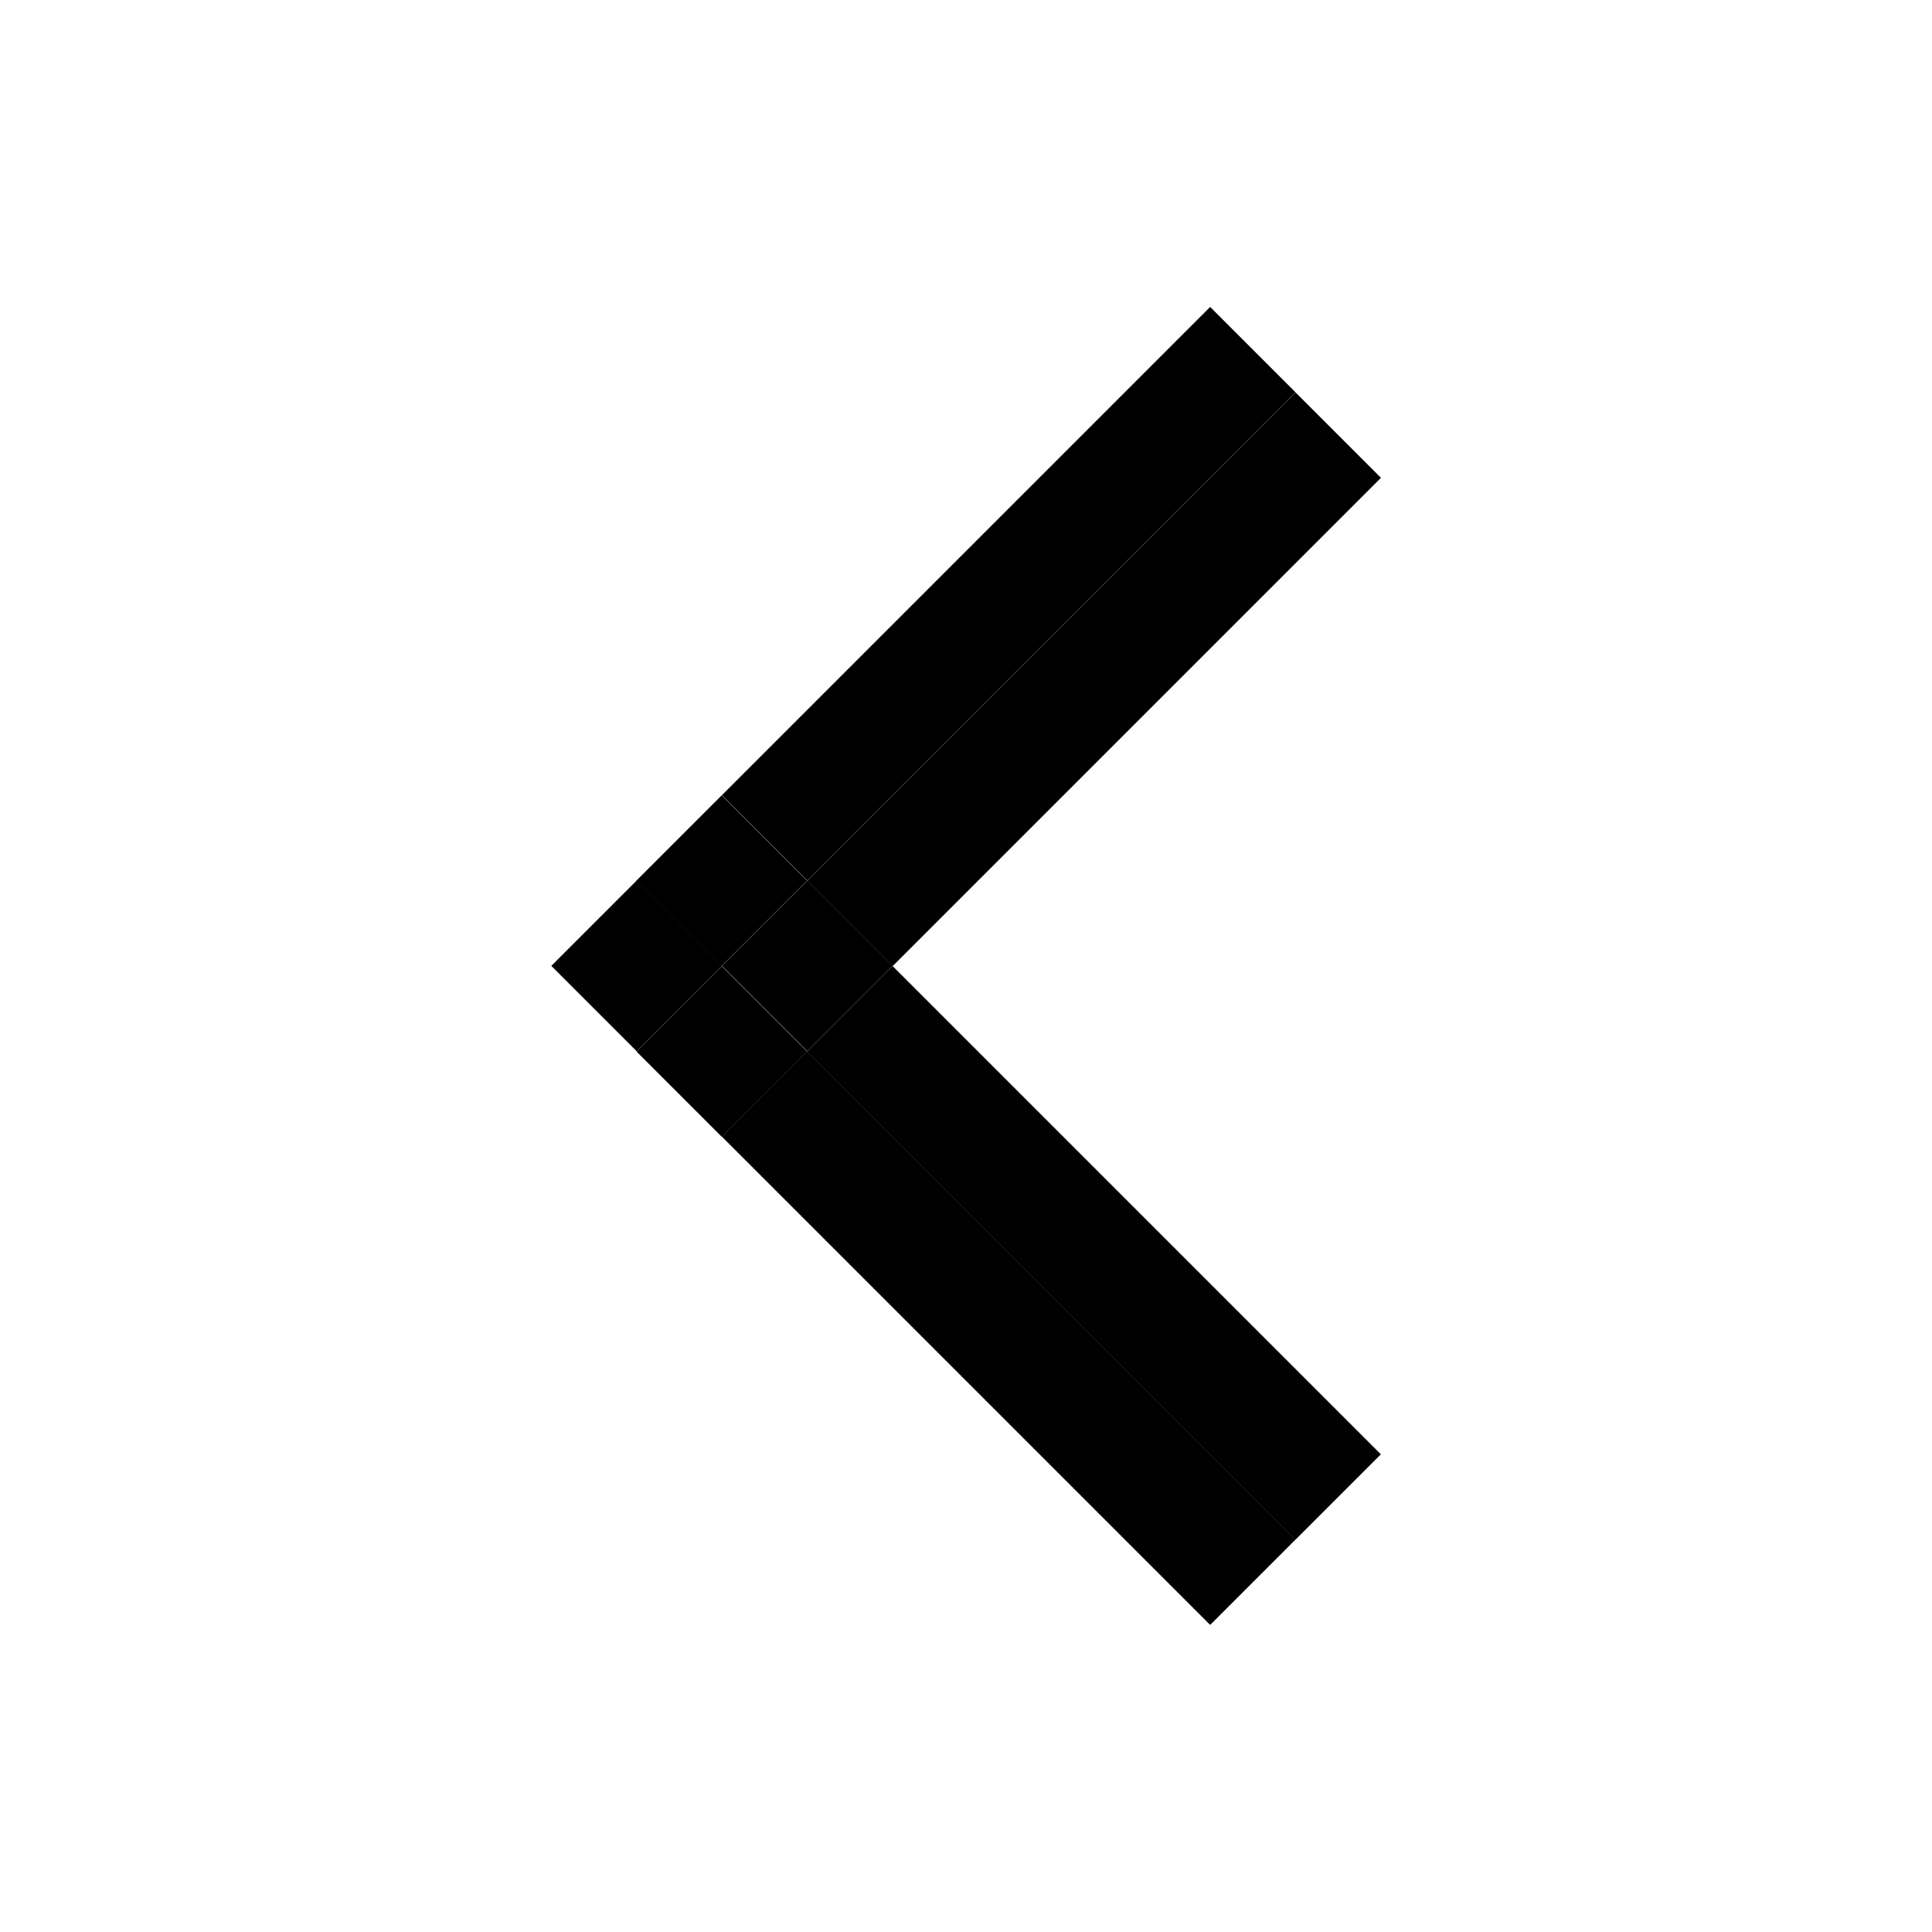 <svg id="Calque_1" data-name="Calque 1" xmlns="http://www.w3.org/2000/svg" viewBox="0 0 80 80"><title>back</title><rect x="42.8" y="37.58" width="5" height="28.59" transform="translate(-23.41 47.23) rotate(-45)"/><rect x="39.27" y="41.12" width="5" height="28.59" transform="translate(-26.95 45.76) rotate(-45)"/><rect x="27.47" y="22.09" width="28.59" height="5" transform="translate(-5.15 36.73) rotate(-45)"/><rect x="31.01" y="25.63" width="28.59" height="5" transform="translate(-6.62 40.27) rotate(-45)"/><rect x="30.93" y="37.5" width="5" height="5" transform="translate(-18.49 35.35) rotate(-45)"/><rect x="23.86" y="37.5" width="5" height="5" transform="translate(-20.56 30.35) rotate(-45)"/><rect x="27.39" y="41.04" width="5" height="5" transform="translate(-22.03 33.89) rotate(-45)"/><rect x="27.39" y="33.96" width="5" height="5" transform="translate(-17.03 31.82) rotate(-45)"/></svg>